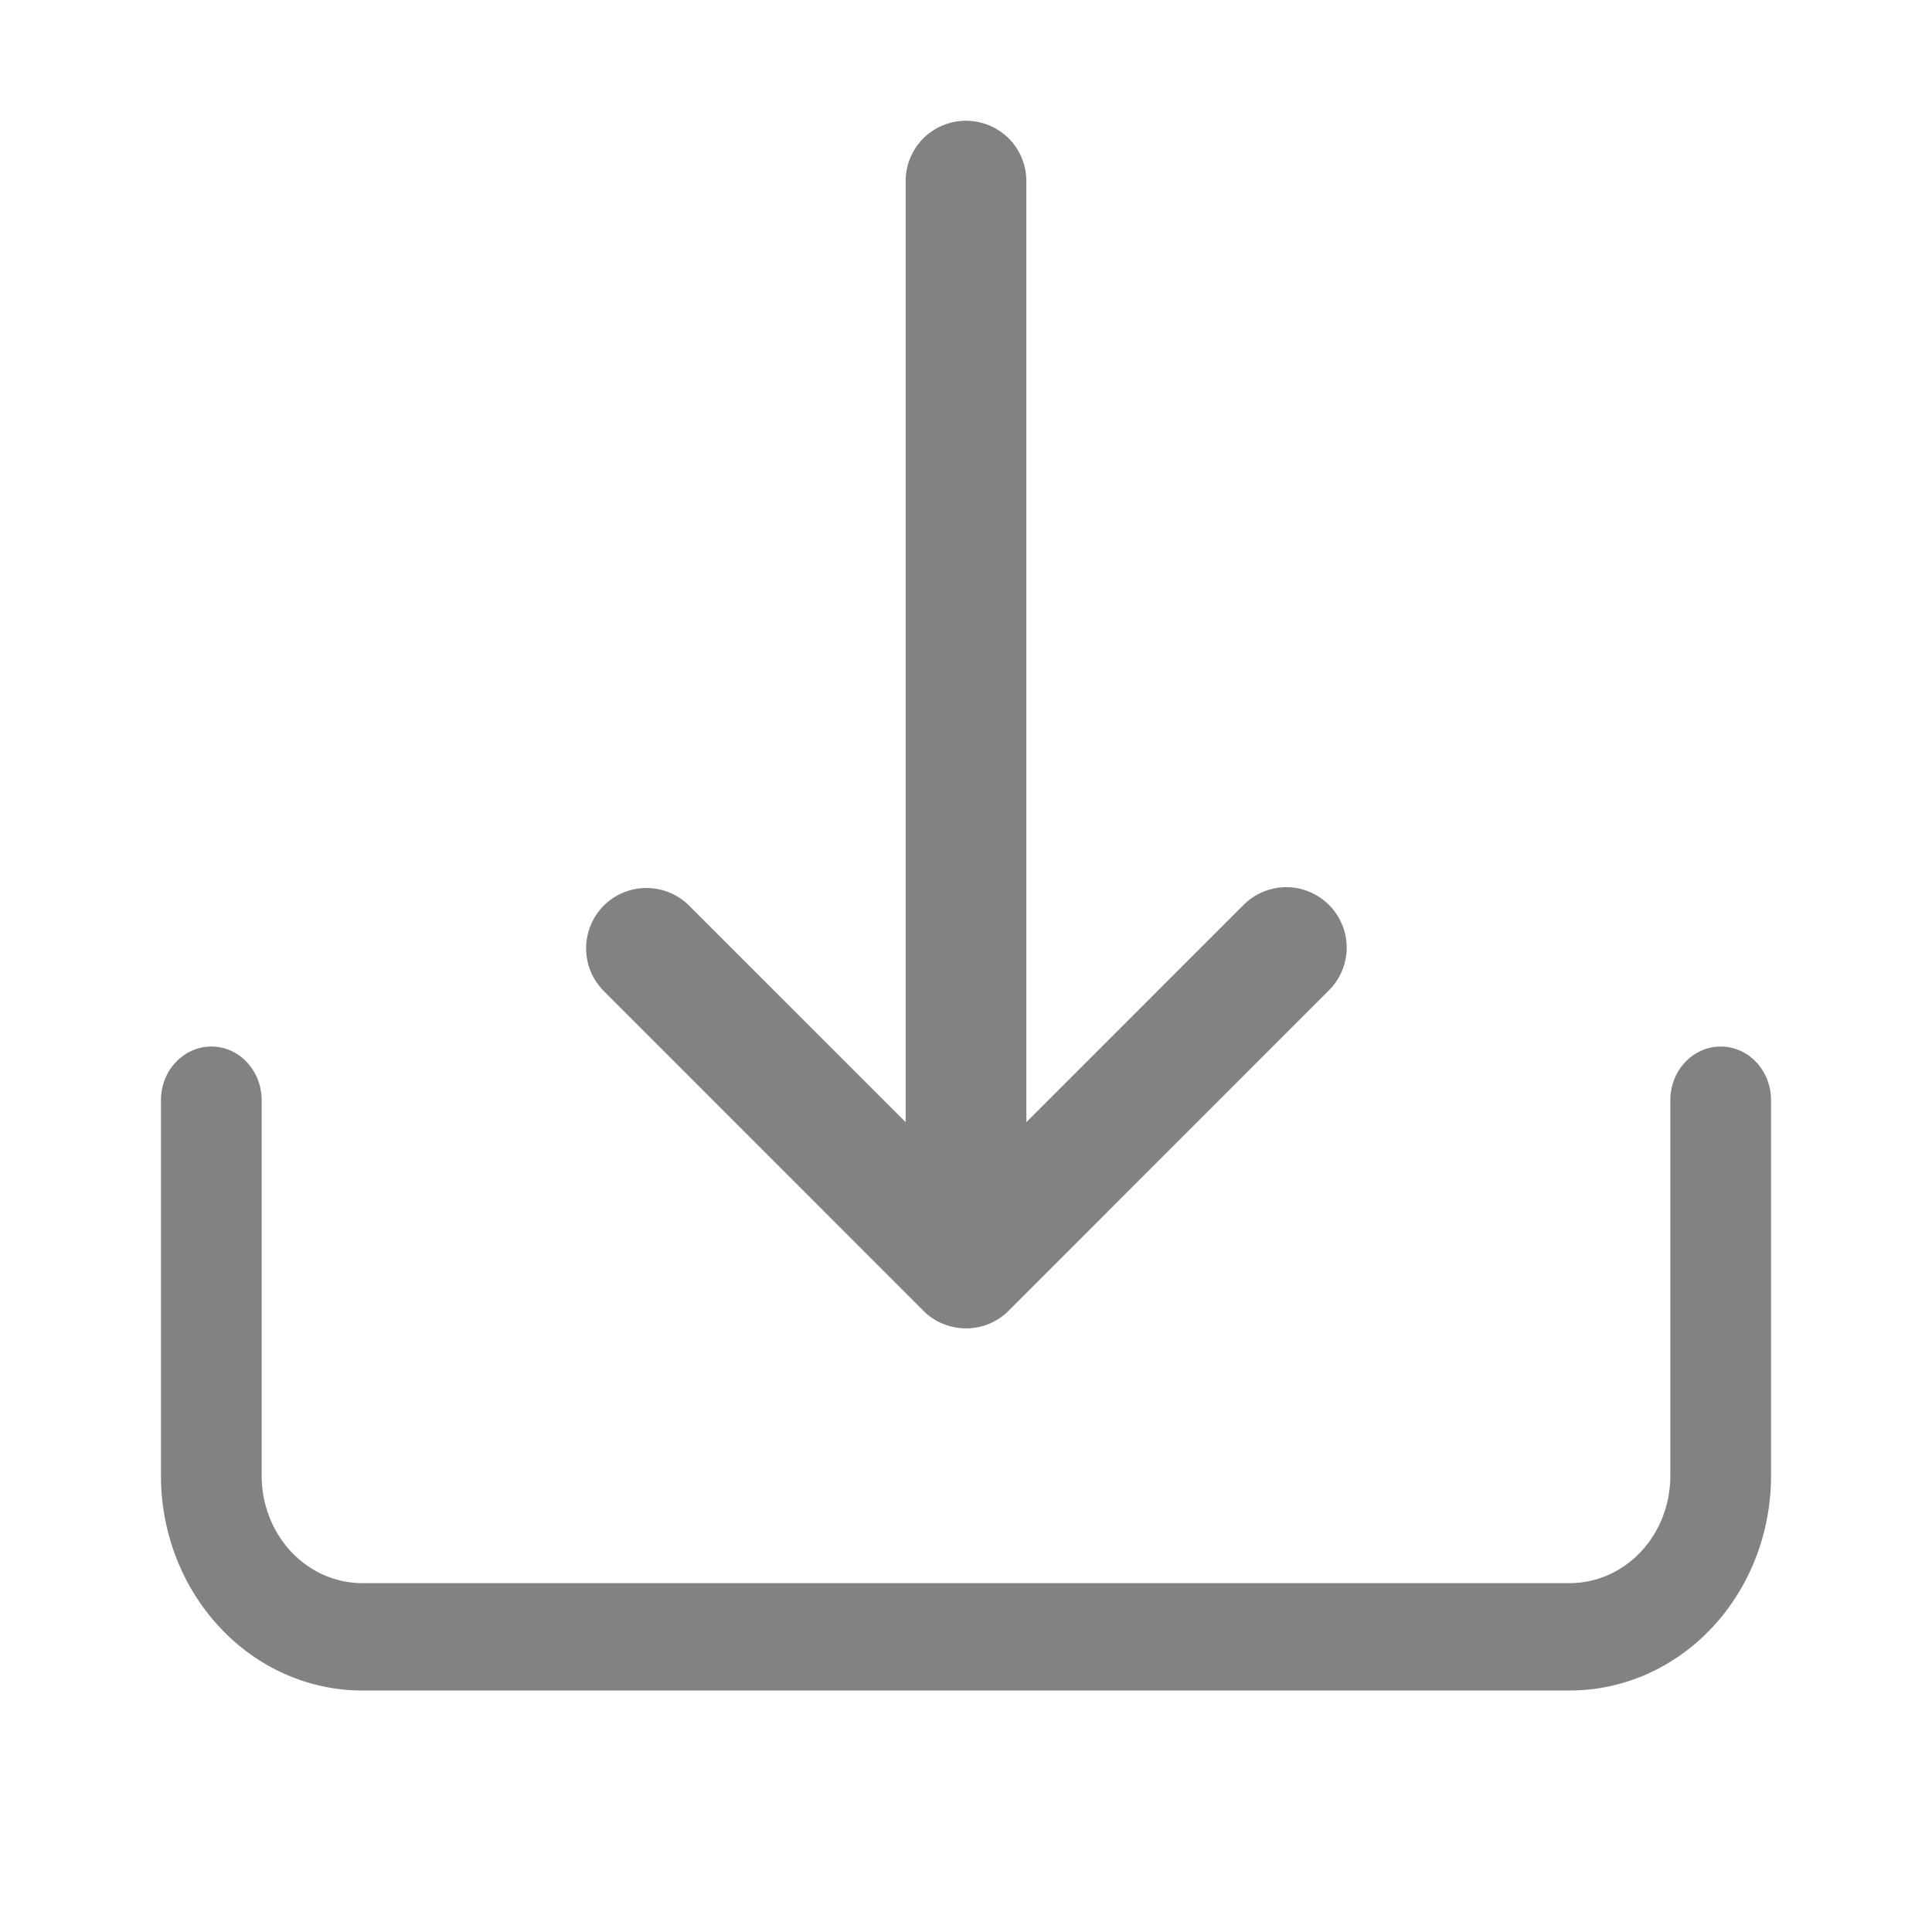 <svg width="16" height="16" viewBox="0 0 16 16" fill="none" xmlns="http://www.w3.org/2000/svg">
<path fill-rule="evenodd" clip-rule="evenodd" d="M1.75 8.667C1.861 8.667 1.967 8.713 2.045 8.797C2.123 8.88 2.167 8.993 2.167 9.111V12.222C2.167 12.458 2.255 12.684 2.411 12.851C2.567 13.017 2.779 13.111 3 13.111H13C13.221 13.111 13.433 13.017 13.589 12.851C13.746 12.684 13.833 12.458 13.833 12.222V9.111C13.833 8.993 13.877 8.88 13.955 8.797C14.034 8.713 14.139 8.667 14.25 8.667C14.361 8.667 14.466 8.713 14.545 8.797C14.623 8.88 14.667 8.993 14.667 9.111V12.222C14.667 12.694 14.491 13.146 14.179 13.479C13.866 13.813 13.442 14 13 14H3C2.558 14 2.134 13.813 1.822 13.479C1.509 13.146 1.333 12.694 1.333 12.222V9.111C1.333 8.993 1.377 8.88 1.455 8.797C1.534 8.713 1.64 8.667 1.75 8.667Z" fill="#828282"/>
<path fill-rule="evenodd" clip-rule="evenodd" d="M5 7.5C5.094 7.406 5.221 7.354 5.354 7.354C5.486 7.354 5.613 7.406 5.707 7.5L8 9.793L10.293 7.5C10.339 7.452 10.394 7.414 10.455 7.388C10.516 7.362 10.582 7.348 10.648 7.347C10.715 7.347 10.781 7.359 10.842 7.385C10.903 7.41 10.959 7.447 11.006 7.494C11.053 7.541 11.09 7.597 11.115 7.658C11.141 7.719 11.153 7.785 11.153 7.852C11.152 7.918 11.138 7.984 11.112 8.045C11.086 8.106 11.048 8.161 11 8.207L8.354 10.854C8.308 10.901 8.252 10.938 8.192 10.963C8.131 10.988 8.066 11.001 8 11.001C7.934 11.001 7.869 10.988 7.808 10.963C7.748 10.938 7.692 10.901 7.646 10.854L5 8.207C4.906 8.113 4.854 7.986 4.854 7.854C4.854 7.721 4.906 7.594 5 7.5Z" fill="#828282"/>
<path fill-rule="evenodd" clip-rule="evenodd" d="M8 1C8.133 1 8.26 1.053 8.354 1.146C8.447 1.24 8.5 1.367 8.5 1.5V9.5C8.5 9.633 8.447 9.76 8.354 9.854C8.26 9.947 8.133 10 8 10C7.867 10 7.74 9.947 7.646 9.854C7.553 9.76 7.5 9.633 7.5 9.5V1.5C7.5 1.367 7.553 1.24 7.646 1.146C7.74 1.053 7.867 1 8 1Z" fill="#828282"/>
</svg>
